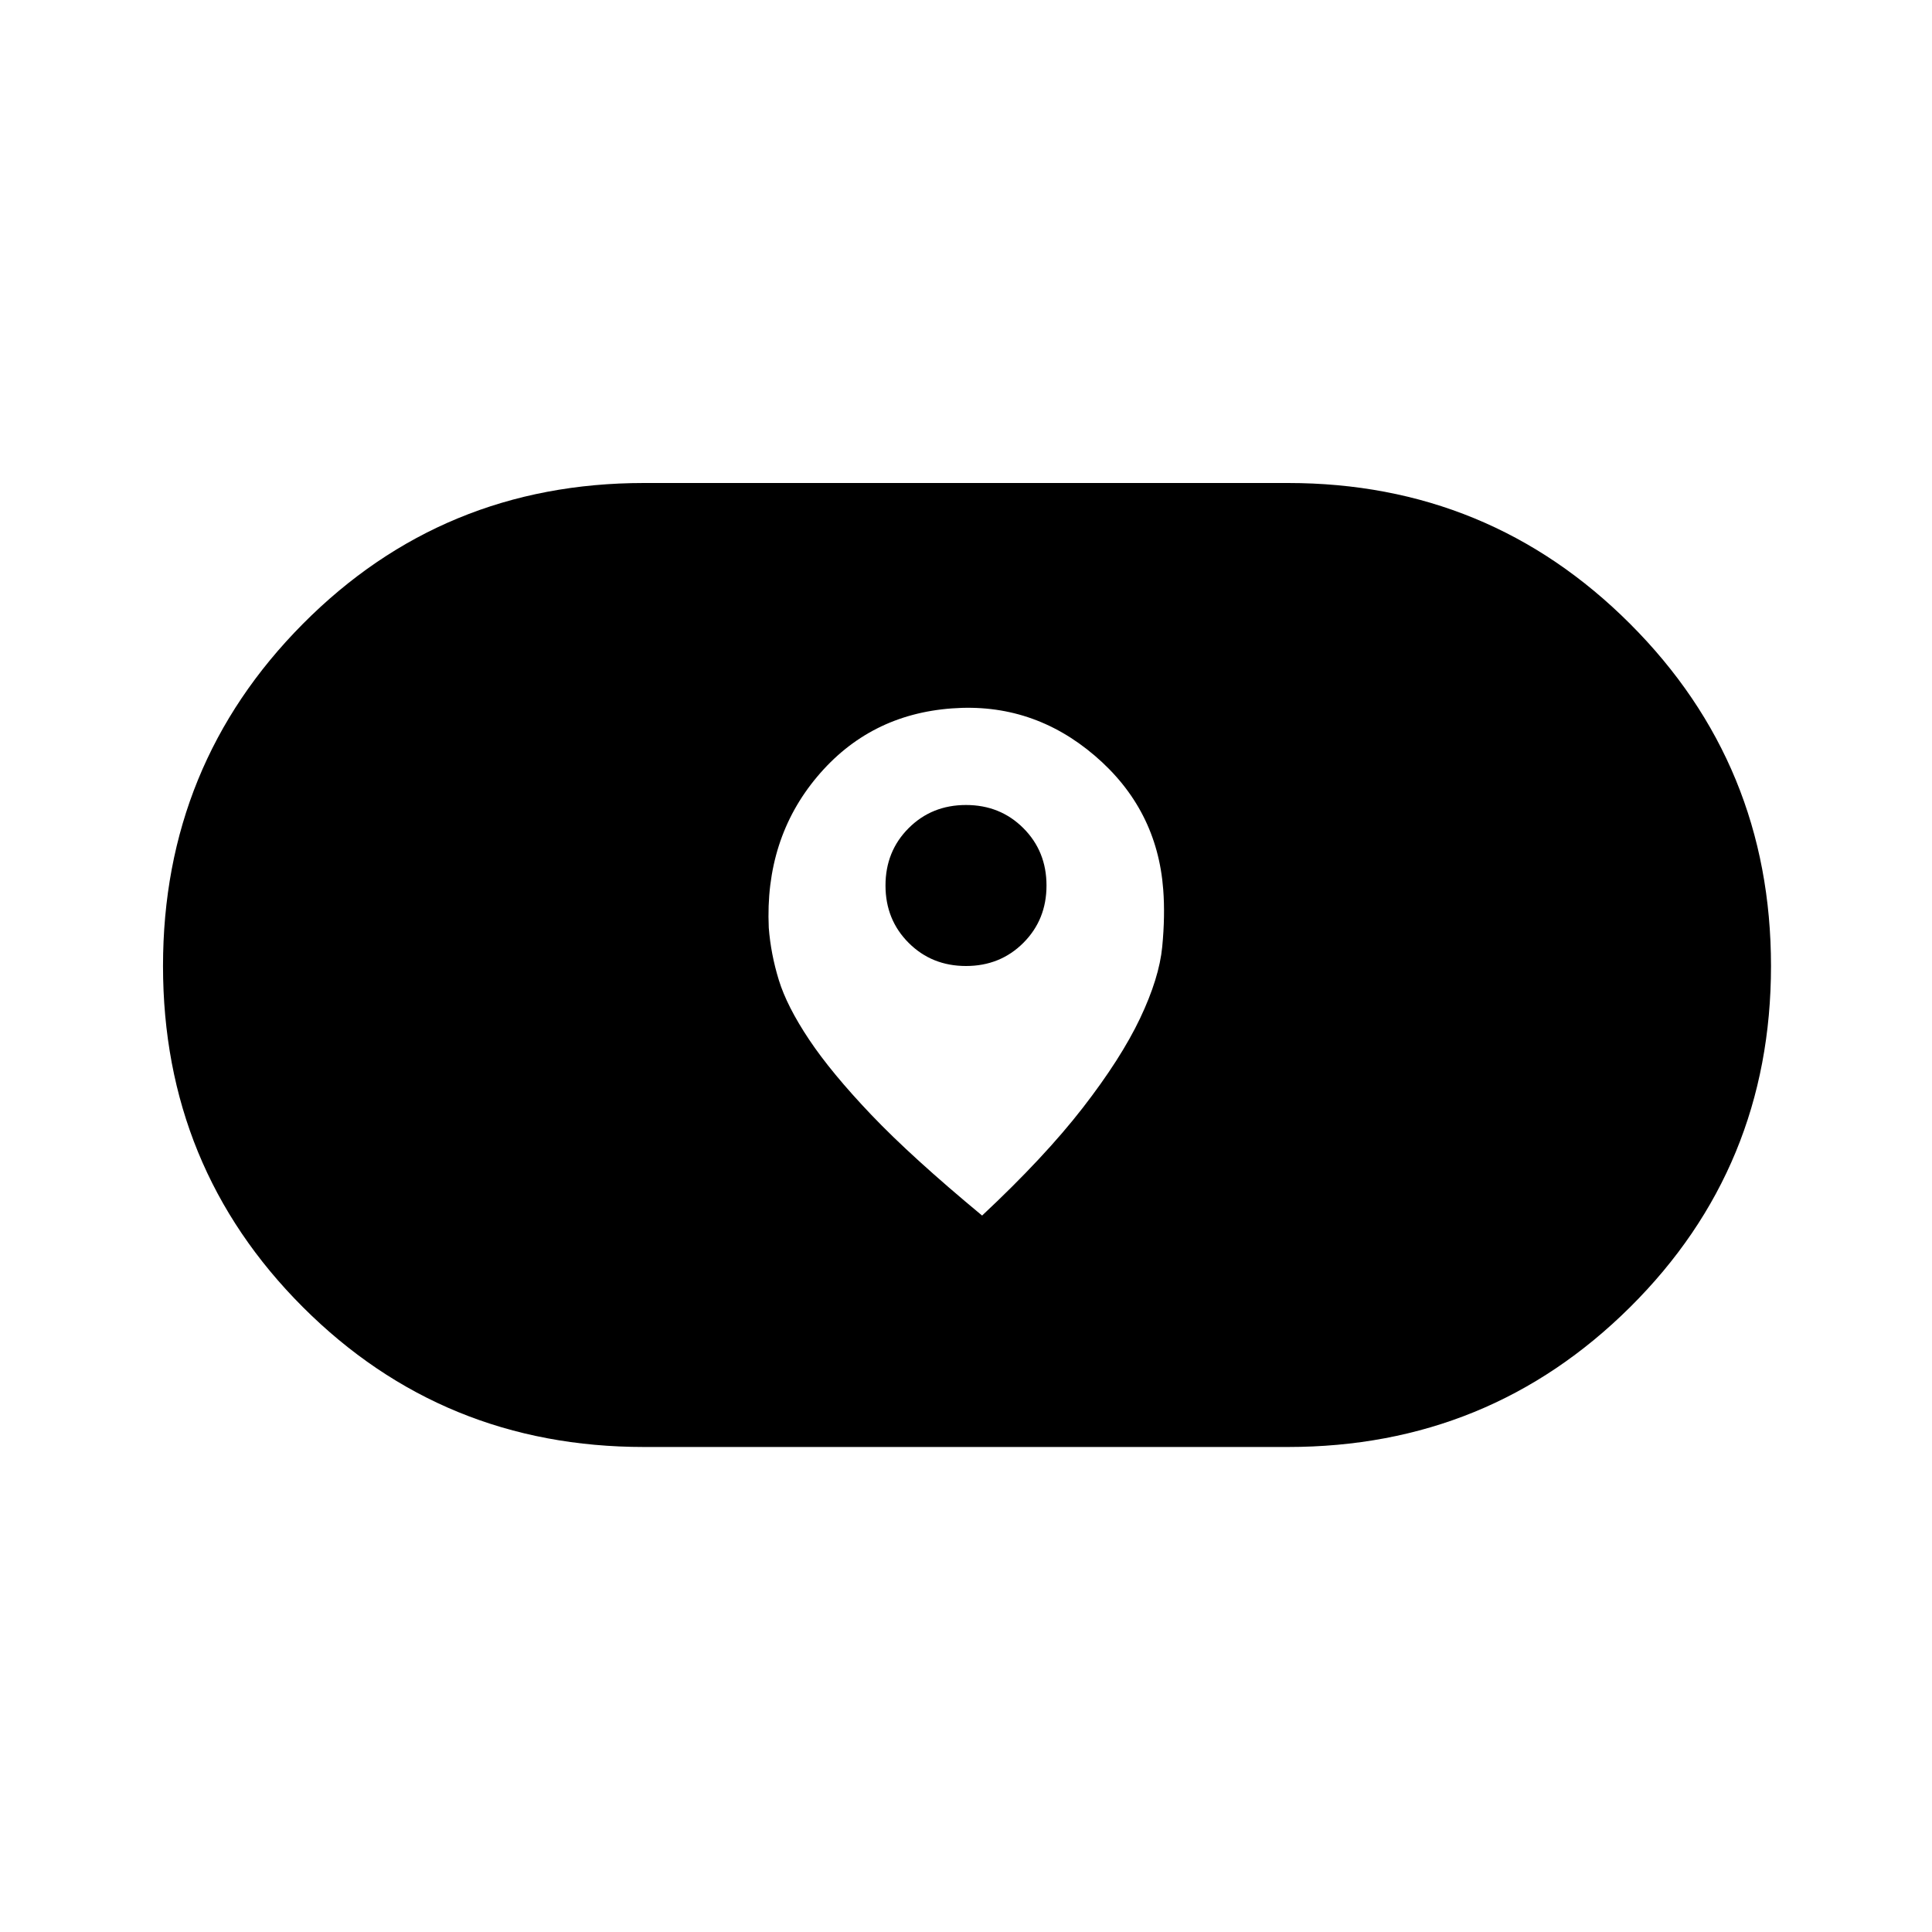<svg xmlns="http://www.w3.org/2000/svg" height="48" width="48"><path d="M24.4 30.2q1.55-1.45 2.5-2.675.95-1.225 1.425-2.225.475-1 .55-1.775.075-.775.025-1.425-.15-2-1.7-3.325-1.55-1.325-3.55-1.175-2.05.15-3.35 1.7-1.3 1.55-1.2 3.75.05.65.25 1.3t.75 1.475q.55.825 1.55 1.875t2.75 2.5ZM24 24q-.85 0-1.425-.575Q22 22.85 22 22q0-.85.575-1.425Q23.15 20 24 20q.85 0 1.425.575Q26 21.15 26 22q0 .85-.575 1.425Q24.85 24 24 24Zm-8 11.95q-5 0-8.475-3.475Q4.05 29 4.05 24t3.475-8.5Q11 12 16 12h16q5 0 8.5 3.5T44 24q0 5-3.5 8.475Q37 35.95 32 35.95Z"/></svg>